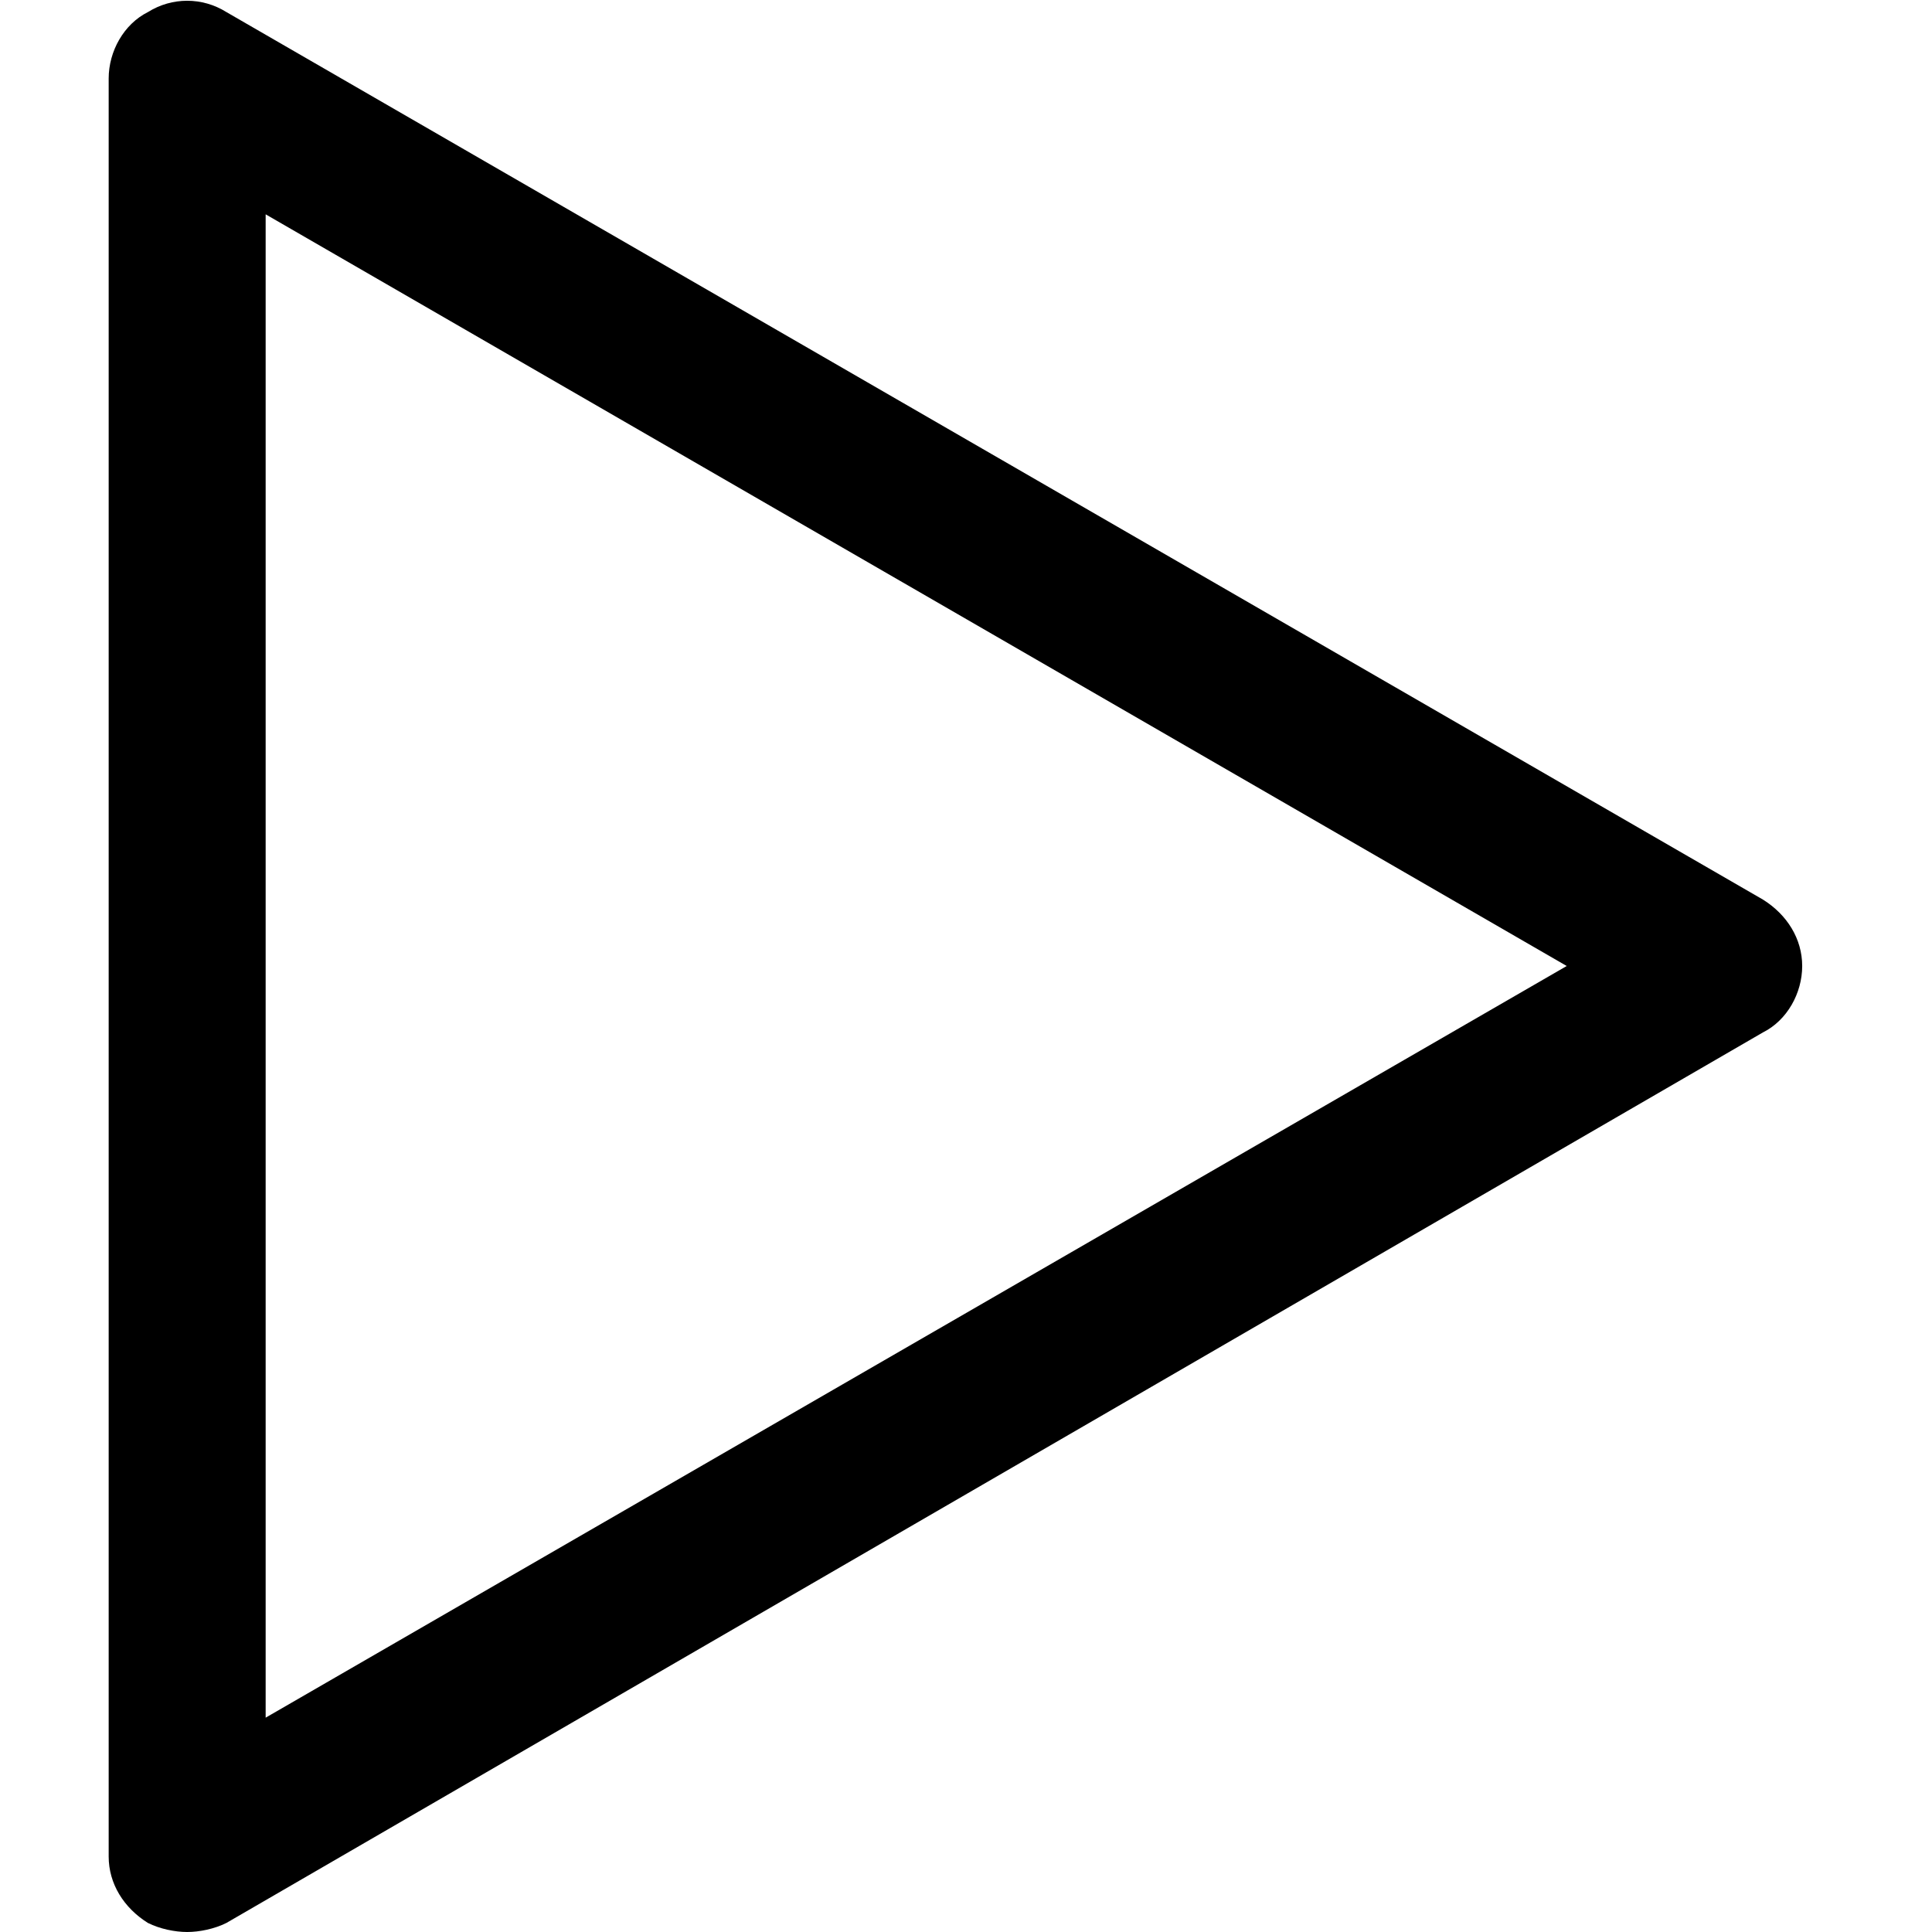 <?xml version="1.0" encoding="utf-8"?>
<!-- Generator: Adobe Illustrator 18.1.0, SVG Export Plug-In . SVG Version: 6.00 Build 0)  -->
<svg version="1.1" id="Layer_1" xmlns="http://www.w3.org/2000/svg" xmlns:xlink="http://www.w3.org/1999/xlink" x="0px" y="0px"
	 viewBox="0 0 64 64" enable-background="new 0 0 64 64" xml:space="preserve">
<g>
	<path d="M6.2,64c-0.4,0-0.9-0.1-1.3-0.3c-0.8-0.5-1.3-1.3-1.3-2.2V2.6c0-0.9,0.5-1.8,1.3-2.2c0.8-0.5,1.8-0.5,2.6,0l50.9,29.4
		c0.8,0.5,1.3,1.3,1.3,2.2c0,0.9-0.5,1.8-1.3,2.2L7.5,63.7C7.1,63.9,6.6,64,6.2,64L6.2,64z M8.8,7.1v49.8L51.9,32L8.8,7.1z M8.8,7.1
		"/>
</g>
<g>
</g>
<g>
</g>
<g>
</g>
<g>
</g>
<g>
</g>
<g>
</g>
</svg>
